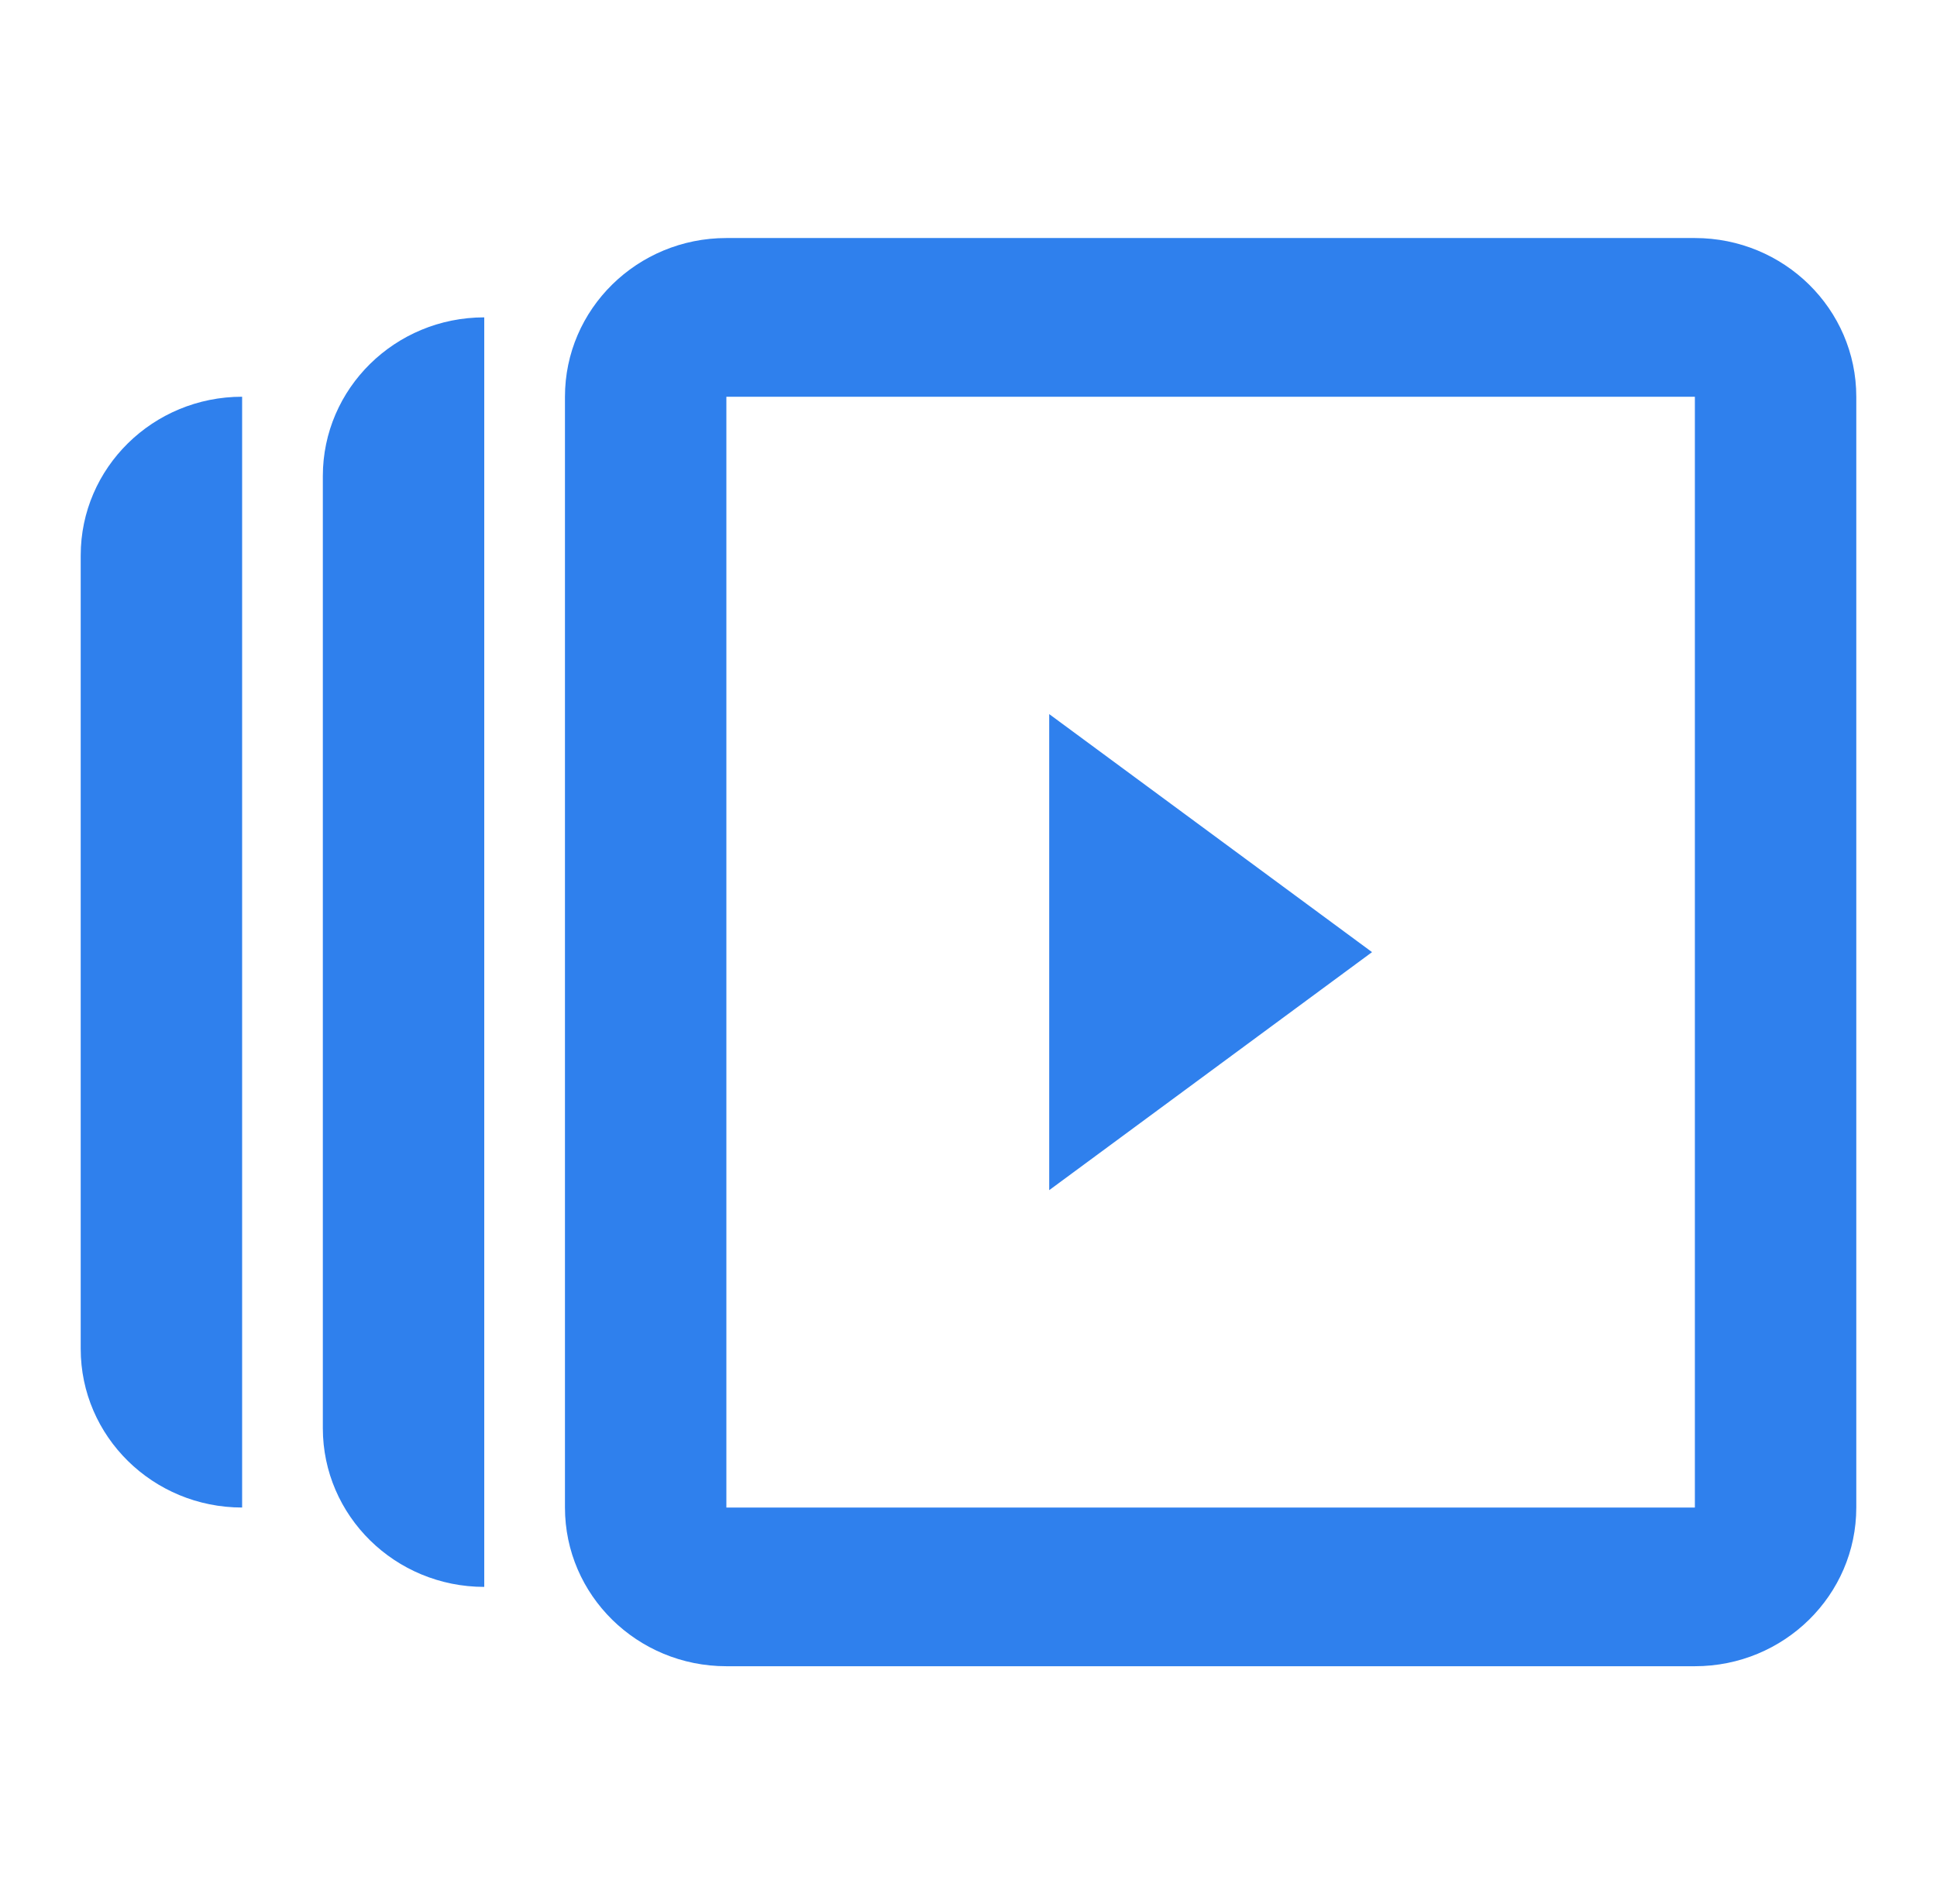 <svg width="60" height="59" viewBox="0 0 60 59" fill="none" xmlns="http://www.w3.org/2000/svg">
<path fill-rule="evenodd" clip-rule="evenodd" d="M57.5 46.708C57.5 49.424 55.261 51.625 52.5 51.625H22.5C19.739 51.625 17.5 49.424 17.5 46.708V12.292C17.5 9.576 19.739 7.375 22.5 7.375H52.5C55.261 7.375 57.5 9.576 57.5 12.292V46.708ZM15 49.167C12.239 49.167 10 46.965 10 44.25V14.75C10 12.035 12.239 9.833 15 9.833V49.167ZM2.5 41.792C2.5 44.507 4.739 46.708 7.5 46.708V12.292C4.739 12.292 2.5 14.493 2.5 17.208V41.792ZM52.5 46.708V12.292H22.5V46.708H52.5ZM42.5 29.5L32.5 22.125V36.875L42.5 29.5Z" fill="#2F80ED"/>
</svg>
